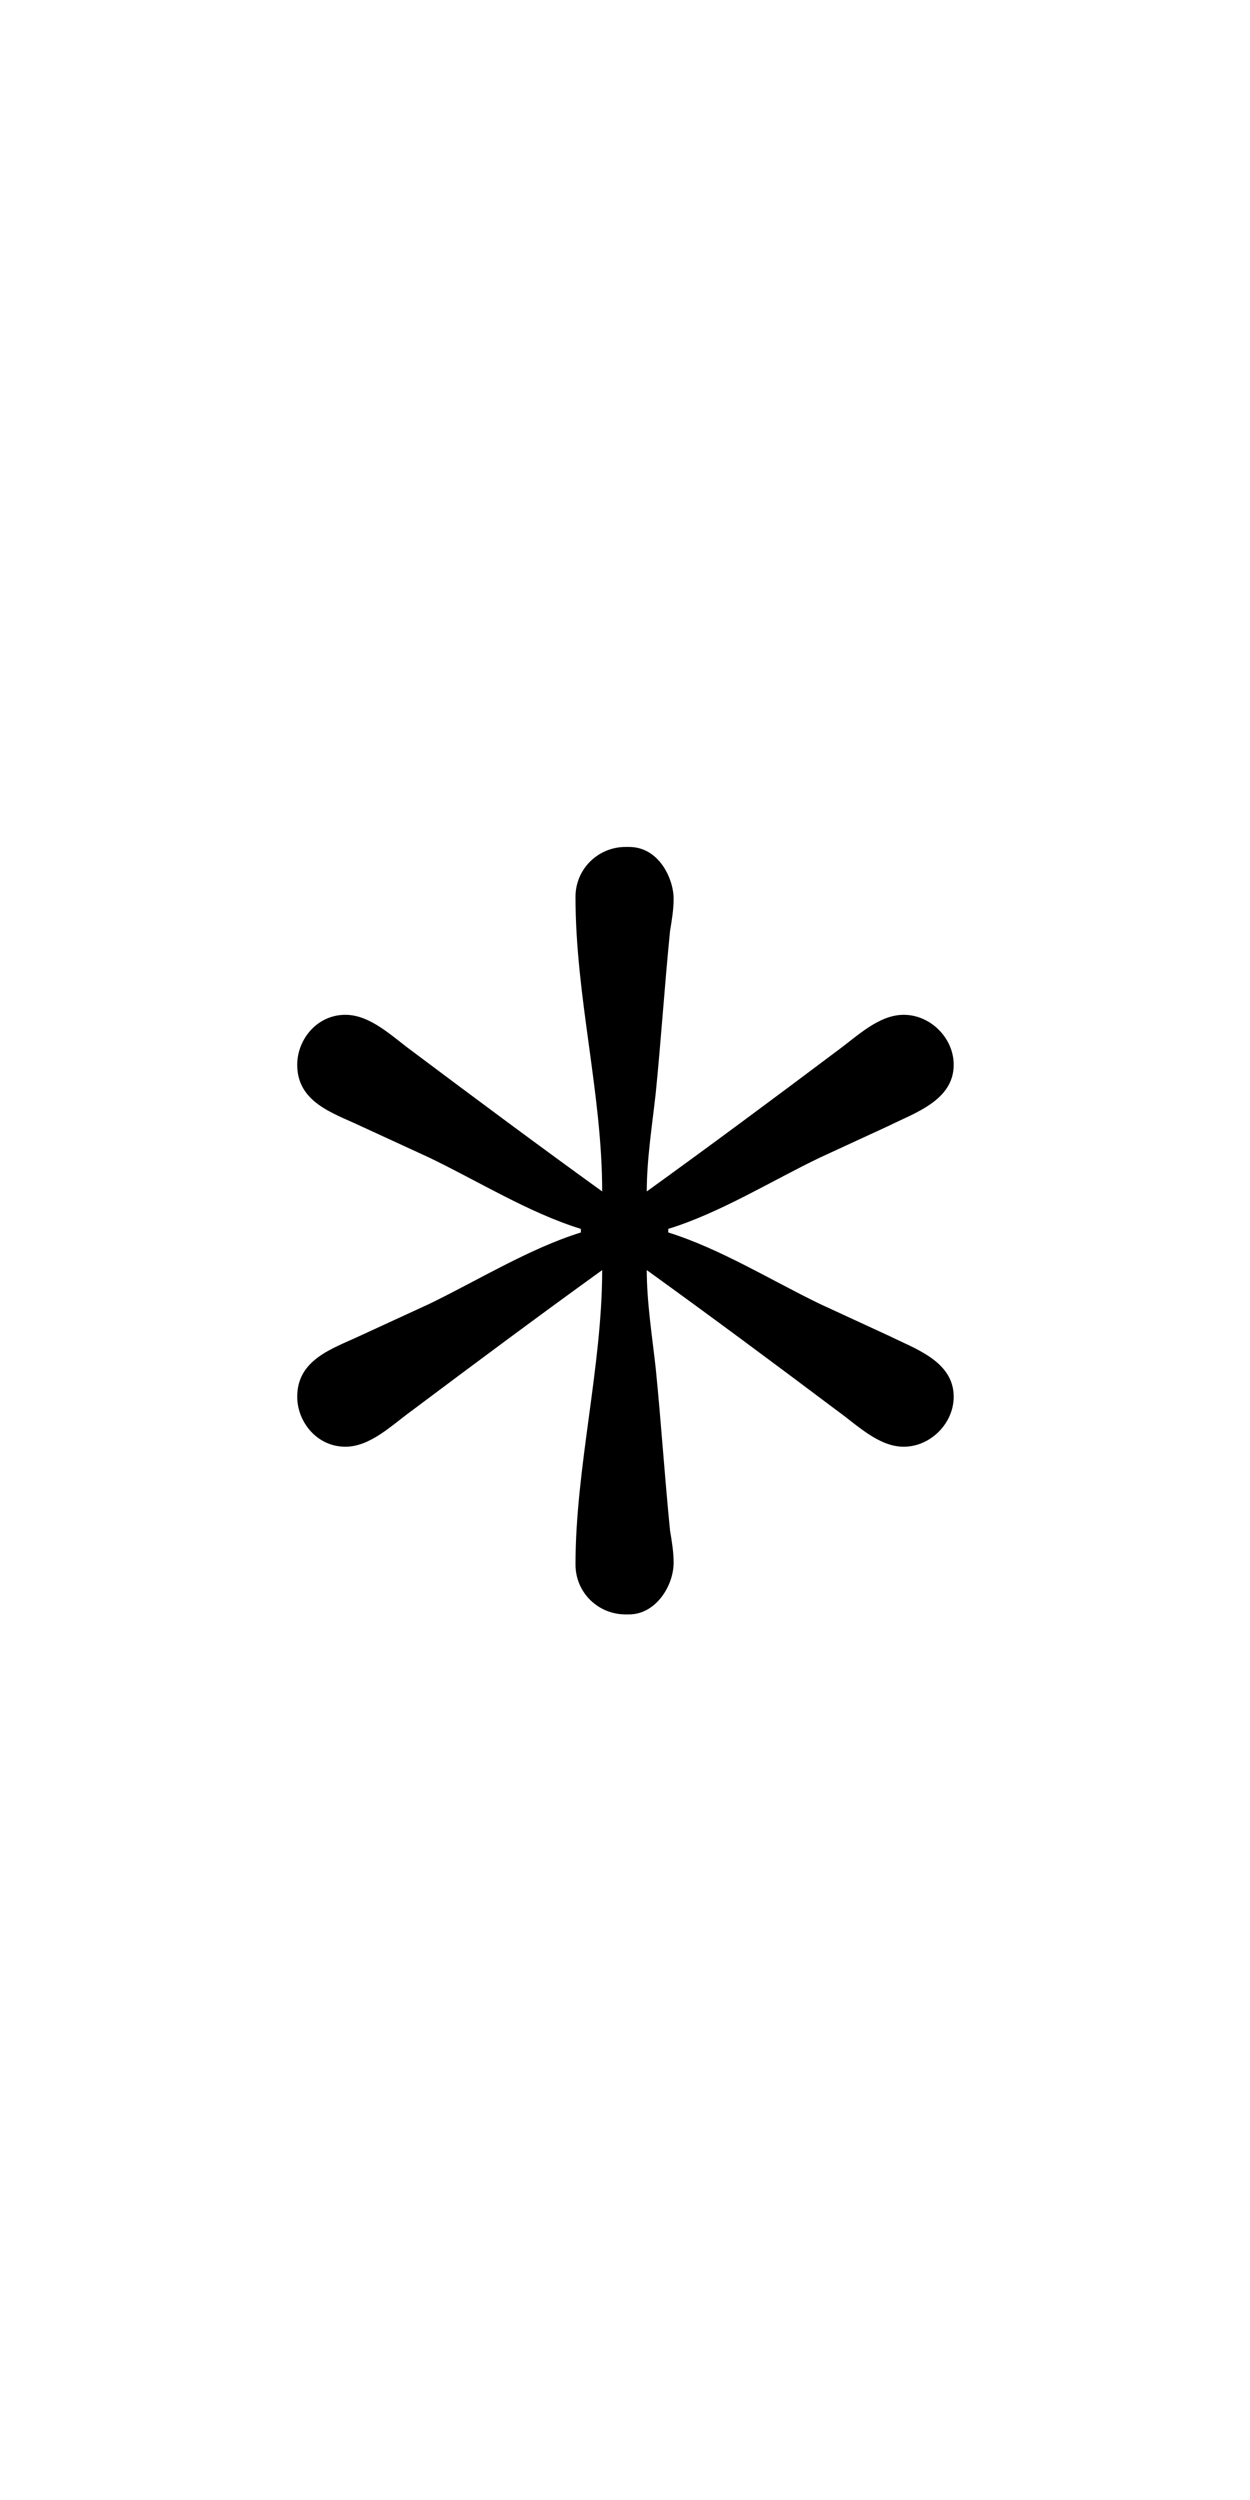 <?xml version='1.0' encoding='UTF-8'?>
<!-- This file was generated by dvisvgm 2.13.3 -->
<svg version='1.1' xmlns='http://www.w3.org/2000/svg' xmlns:xlink='http://www.w3.org/1999/xlink' viewBox='-165.1 -165.1 16.006 32'>
<title>\textasteriskcentered</title>
<desc Packages='' CommandUnicode='U+2217' UnicodePackages='[utf8]{inputenc}'/>
<defs>
<path id='g0-42' d='M2.361-2.72C2.002-2.979 1.654-3.238 1.295-3.507C1.186-3.587 1.066-3.706 .927-3.706C.767-3.706 .658-3.567 .658-3.427C.658-3.218 .857-3.158 1.006-3.088L1.395-2.909C1.664-2.78 1.953-2.6 2.242-2.511V-2.491C1.953-2.401 1.664-2.222 1.395-2.092L1.006-1.913C.857-1.843 .658-1.783 .658-1.574C.658-1.435 .767-1.295 .927-1.295C1.066-1.295 1.186-1.415 1.295-1.494C1.654-1.763 2.002-2.022 2.361-2.281C2.361-1.743 2.212-1.176 2.212-.638C2.212-.478 2.341-.359 2.491-.359H2.511C2.66-.359 2.76-.518 2.76-.648C2.76-.707 2.75-.767 2.74-.827C2.71-1.126 2.69-1.435 2.66-1.733C2.64-1.913 2.61-2.102 2.61-2.281C2.969-2.022 3.318-1.763 3.676-1.494C3.786-1.415 3.905-1.295 4.045-1.295C4.194-1.295 4.324-1.425 4.324-1.574C4.324-1.773 4.105-1.843 3.965-1.913L3.577-2.092C3.308-2.222 3.019-2.401 2.73-2.491V-2.511C3.019-2.6 3.308-2.78 3.577-2.909L3.965-3.088C4.105-3.158 4.324-3.228 4.324-3.427C4.324-3.577 4.194-3.706 4.045-3.706C3.905-3.706 3.786-3.587 3.676-3.507C3.318-3.238 2.969-2.979 2.61-2.72C2.61-2.899 2.64-3.088 2.66-3.268C2.69-3.567 2.71-3.875 2.74-4.174C2.75-4.234 2.76-4.294 2.76-4.354C2.76-4.463 2.68-4.643 2.511-4.643H2.491C2.341-4.643 2.212-4.523 2.212-4.364C2.212-3.806 2.361-3.268 2.361-2.72Z'/>
</defs>
<g id='page1' transform='scale(2.293)'>
<use x='-71' y='-62.631' xlink:href='#g0-42'/>
</g>
</svg>
